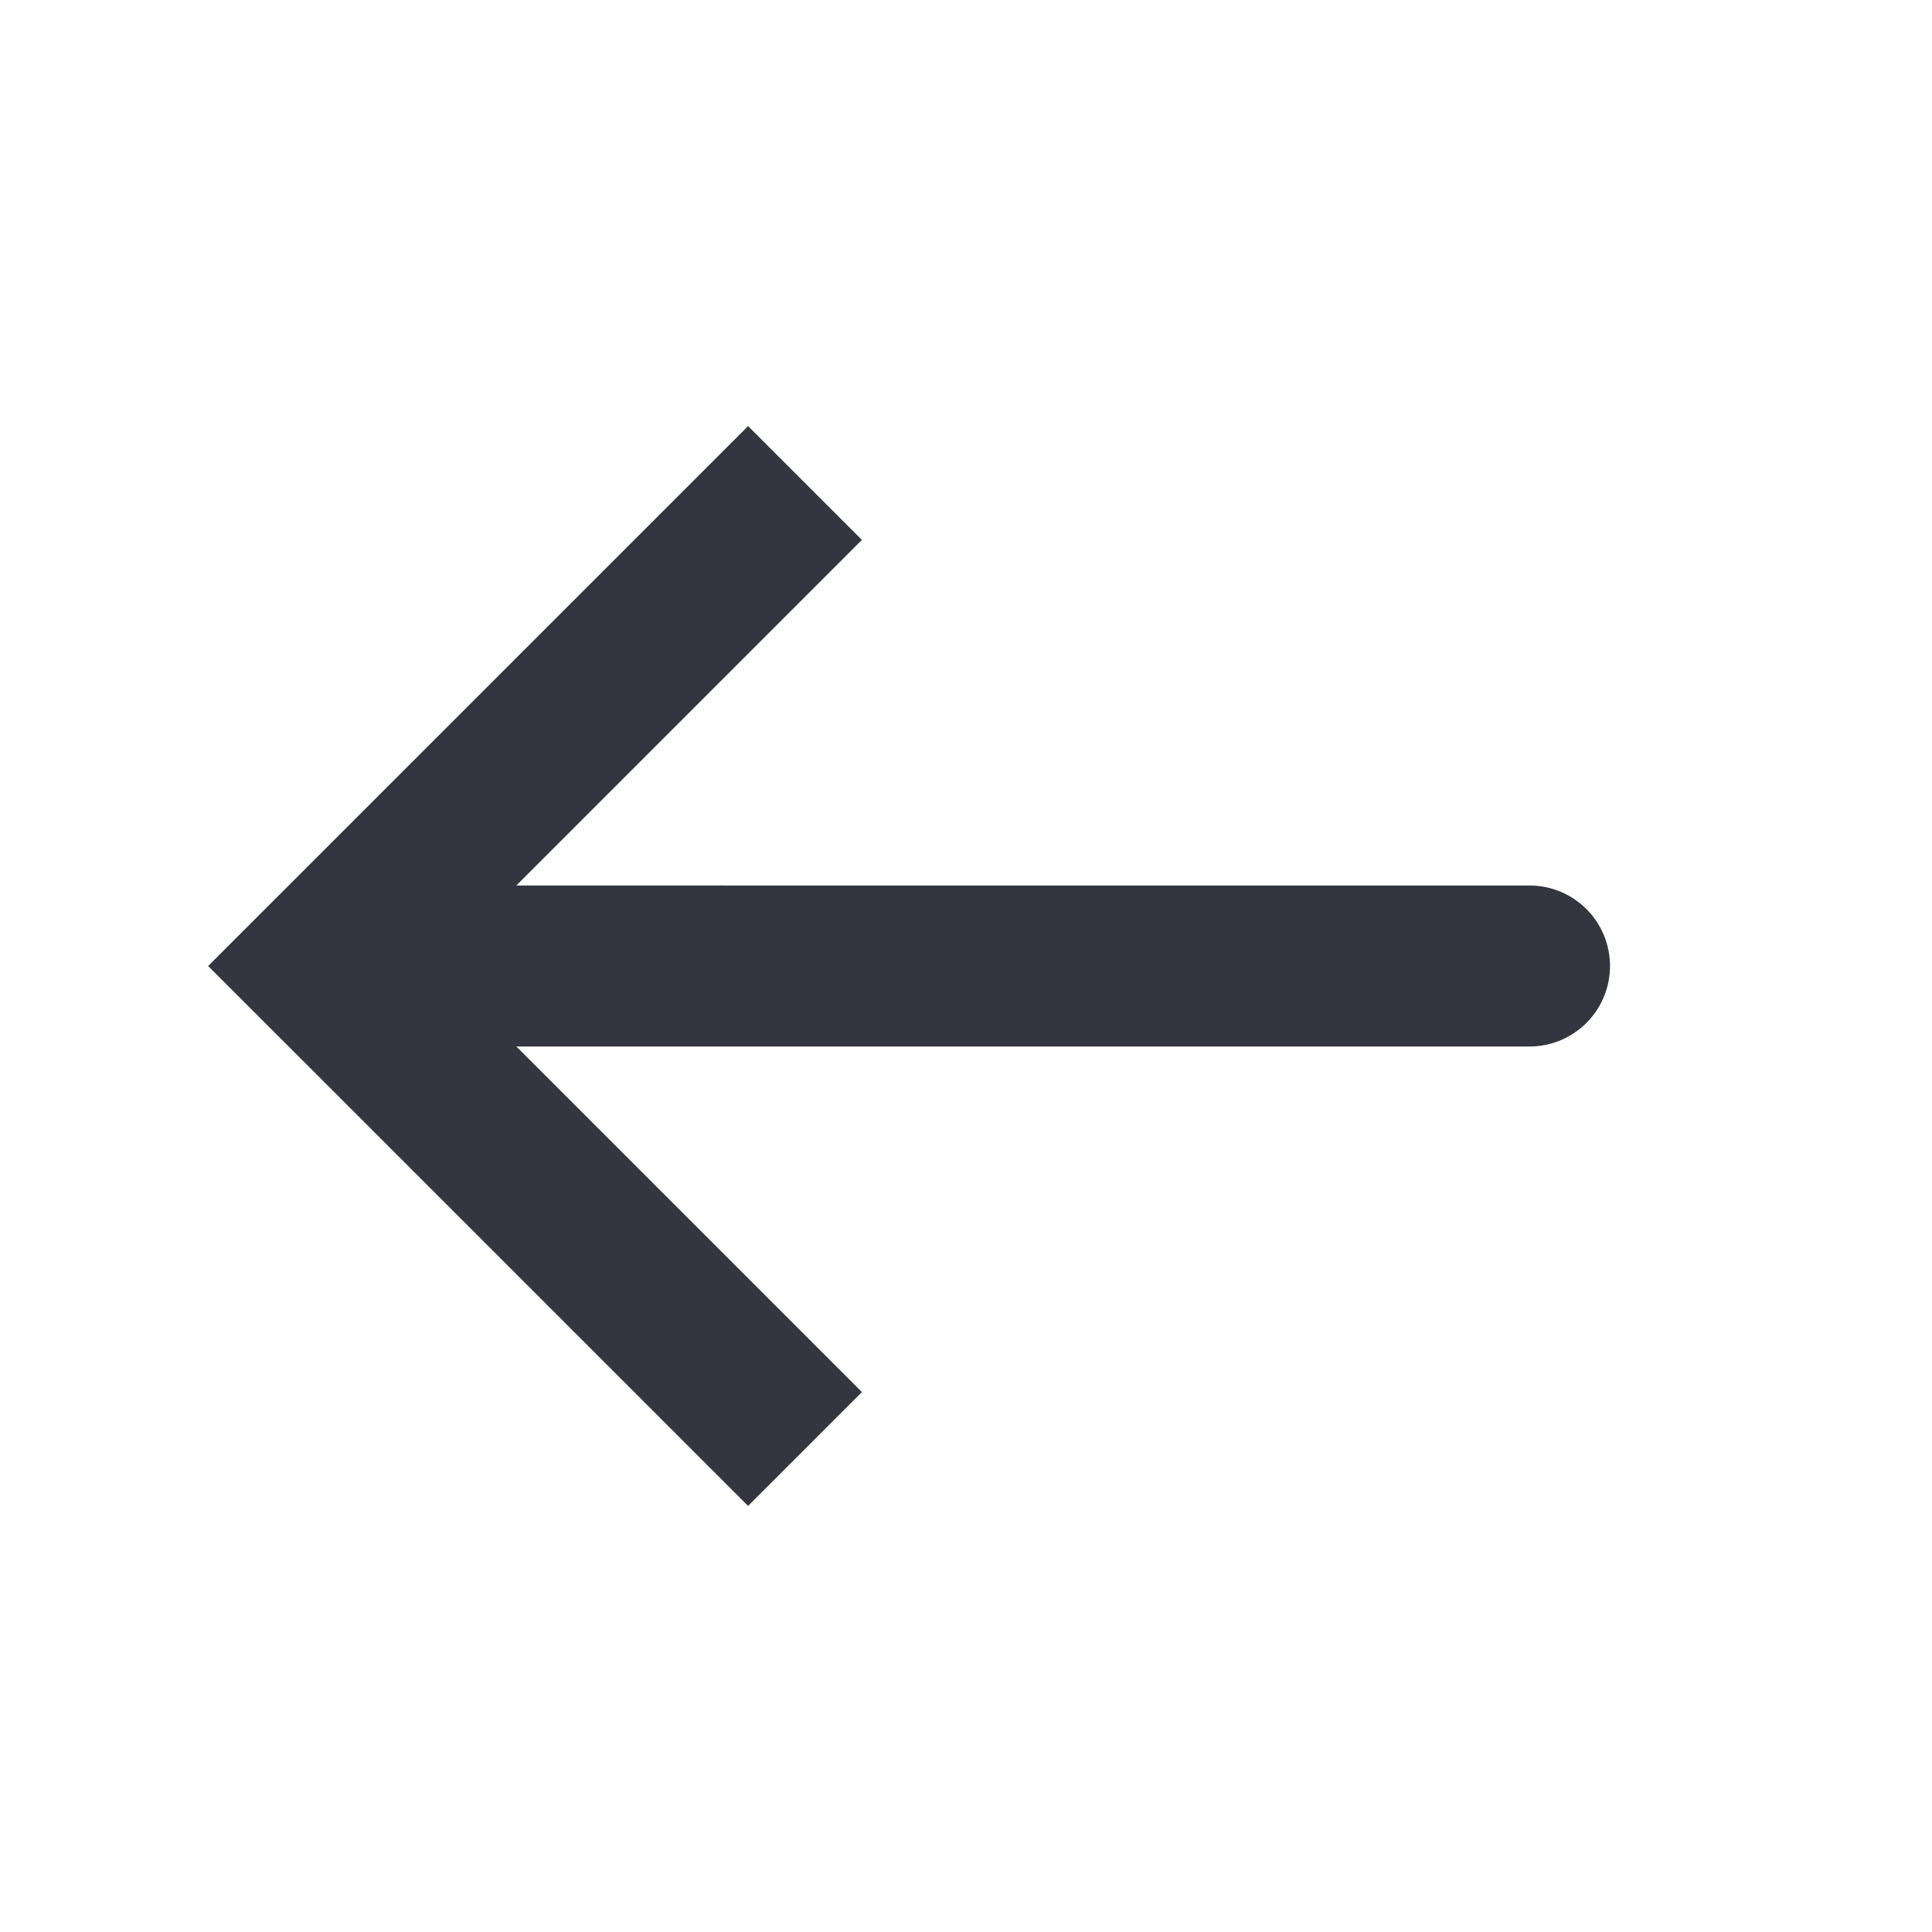 <svg width="24" height="24" fill="none" xmlns="http://www.w3.org/2000/svg"><path d="m4 12-.707-.707-.707.707.707.707L4 12zm15 1a1 1 0 1 0 0-2v2zM9.293 5.293l-6 6 1.414 1.414 6-6-1.414-1.414zm-6 7.414 6 6 1.414-1.414-6-6-1.414 1.414zM4 13h15v-2H4v2z" fill="#33363F"/></svg>